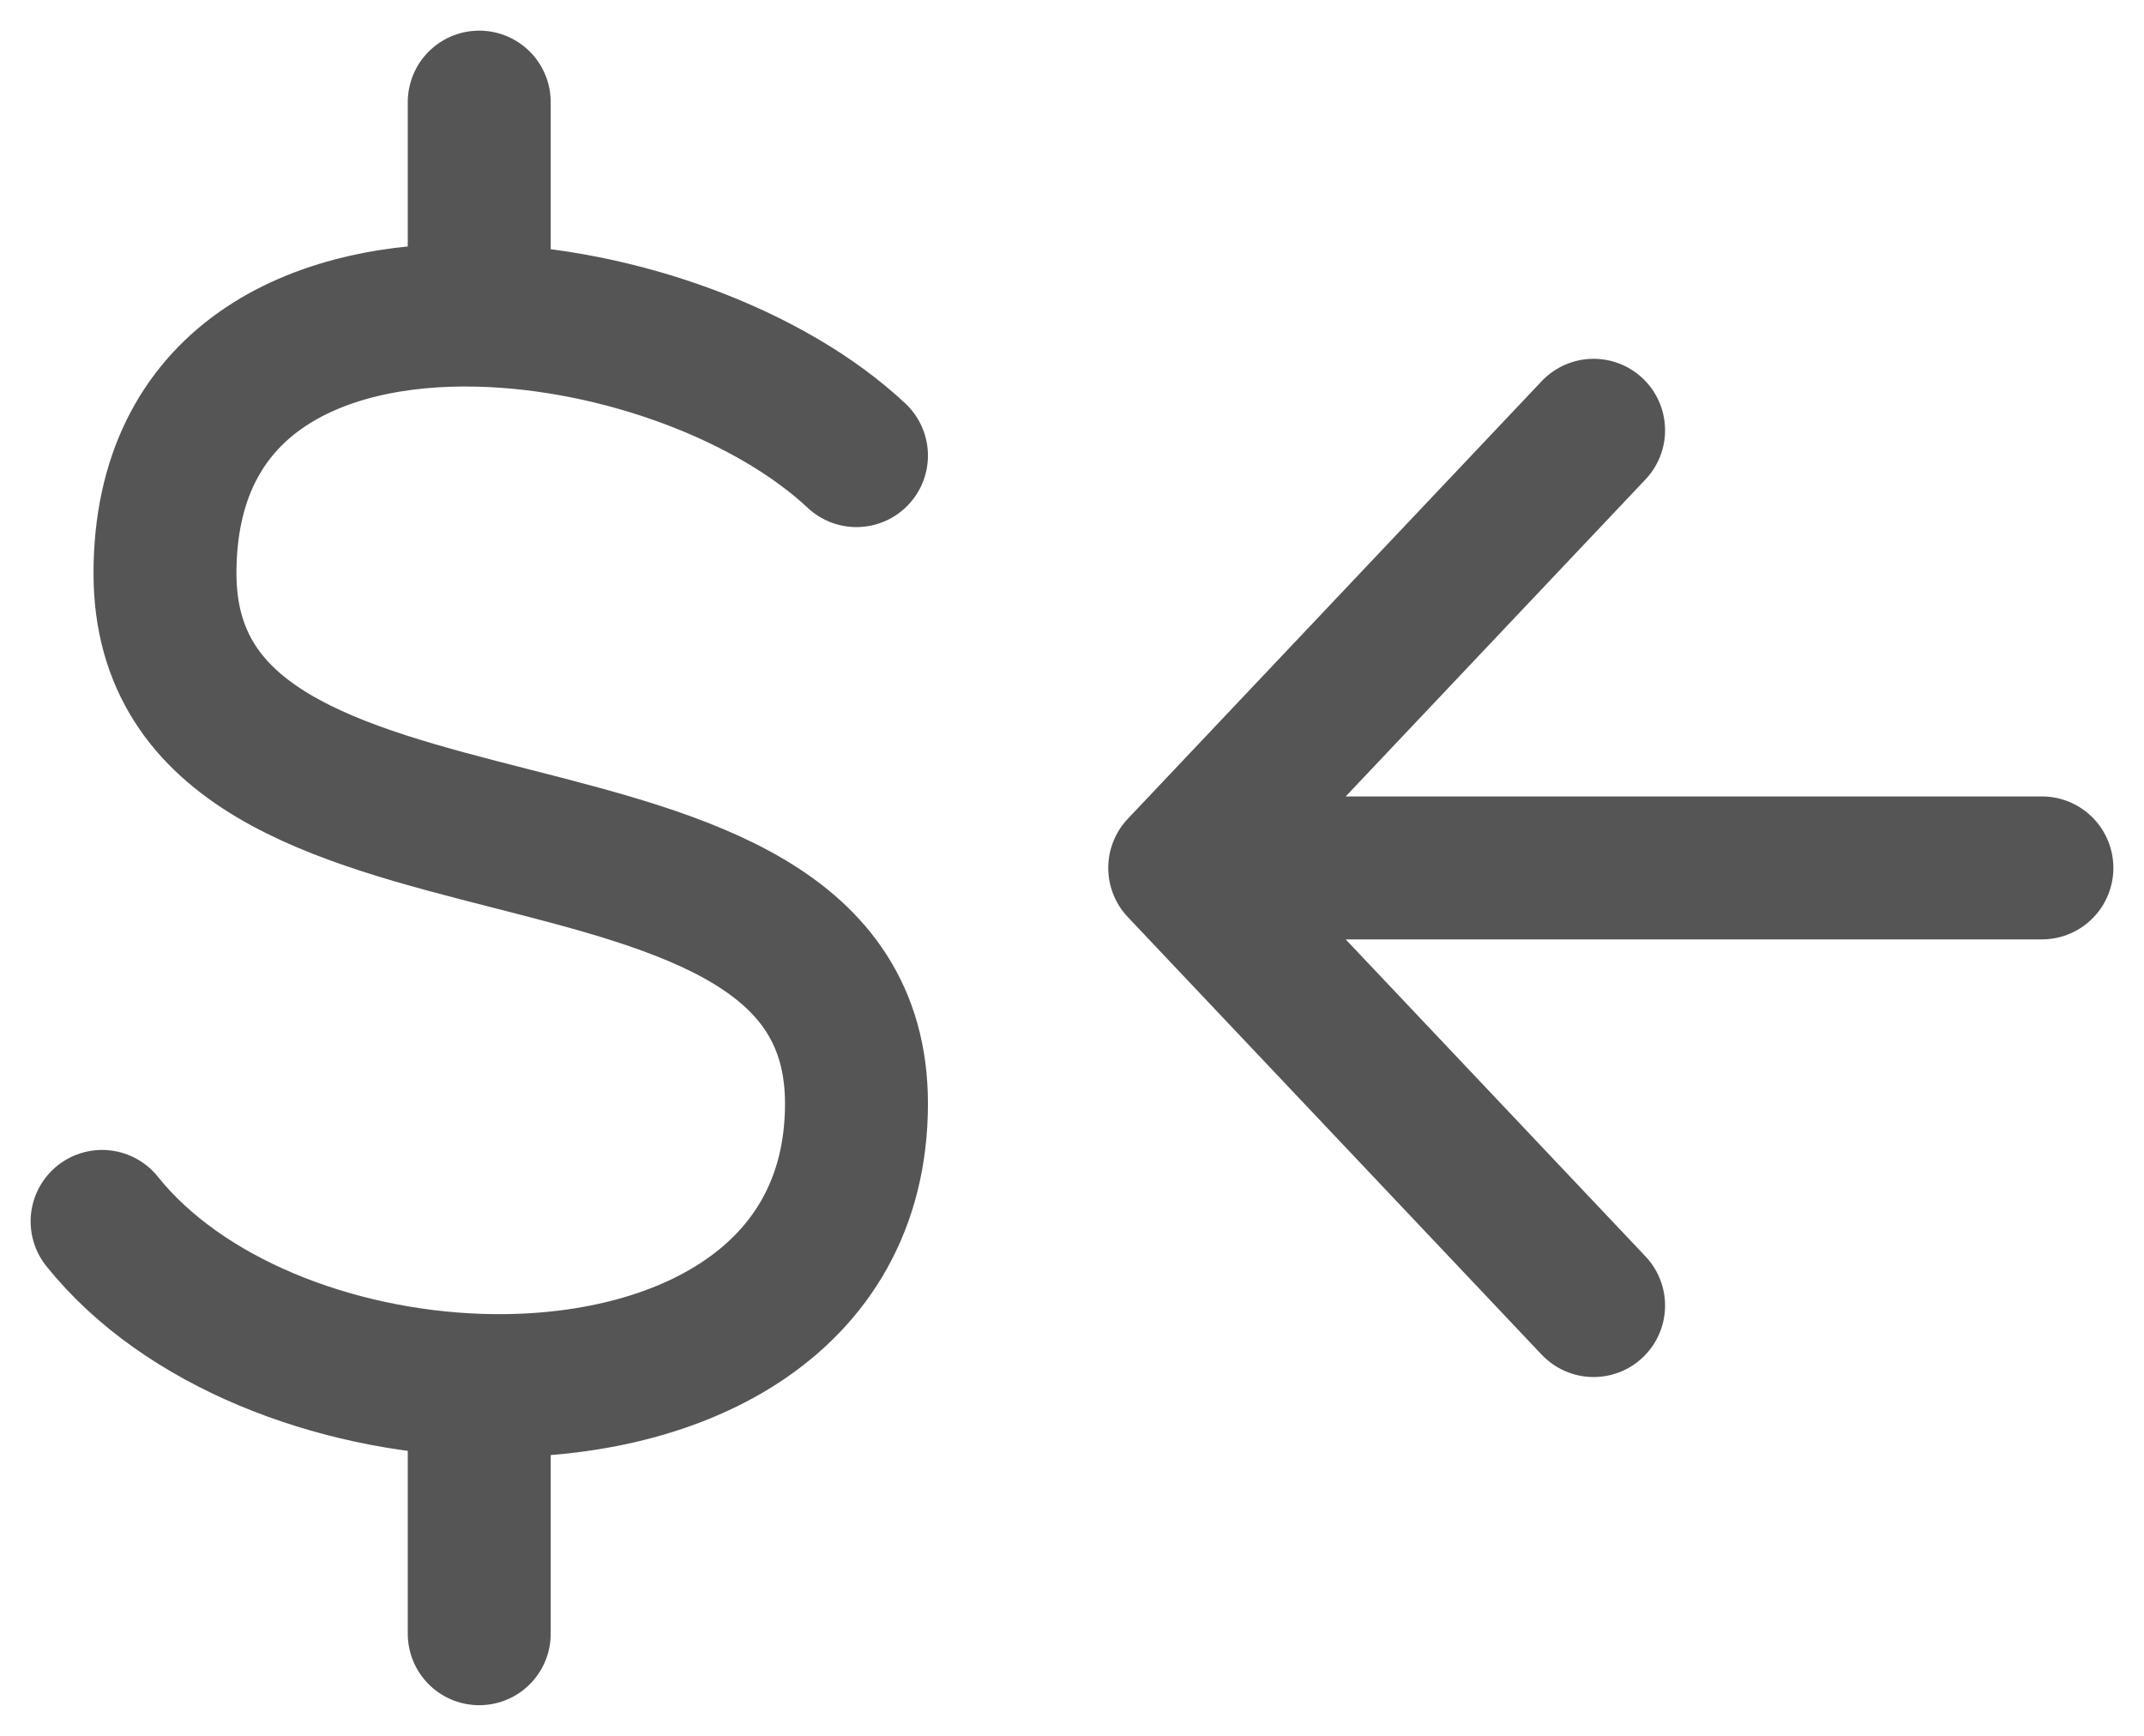 <svg width="21" height="17" viewBox="0 0 21 17" fill="none" xmlns="http://www.w3.org/2000/svg">
<path d="M8.389 4.462C7.545 3.671 6.06 3.121 4.694 3.087M4.694 3.087C3.07 3.046 1.616 3.735 1.616 5.615C1.616 9.077 8.389 7.346 8.389 10.808C8.389 12.782 6.586 13.63 4.694 13.567M4.694 3.087V1M1 11.962C1.794 12.953 3.269 13.519 4.694 13.567M4.694 13.567V16" stroke="#555555" stroke-width="1.4" stroke-linecap="round" stroke-linejoin="round"/>
<path d="M20 8.5H11.555M11.555 8.5L15.609 4.214M11.555 8.5L15.609 12.786" stroke="#555555" stroke-width="1.4" stroke-linecap="round" stroke-linejoin="round"/>
</svg>
